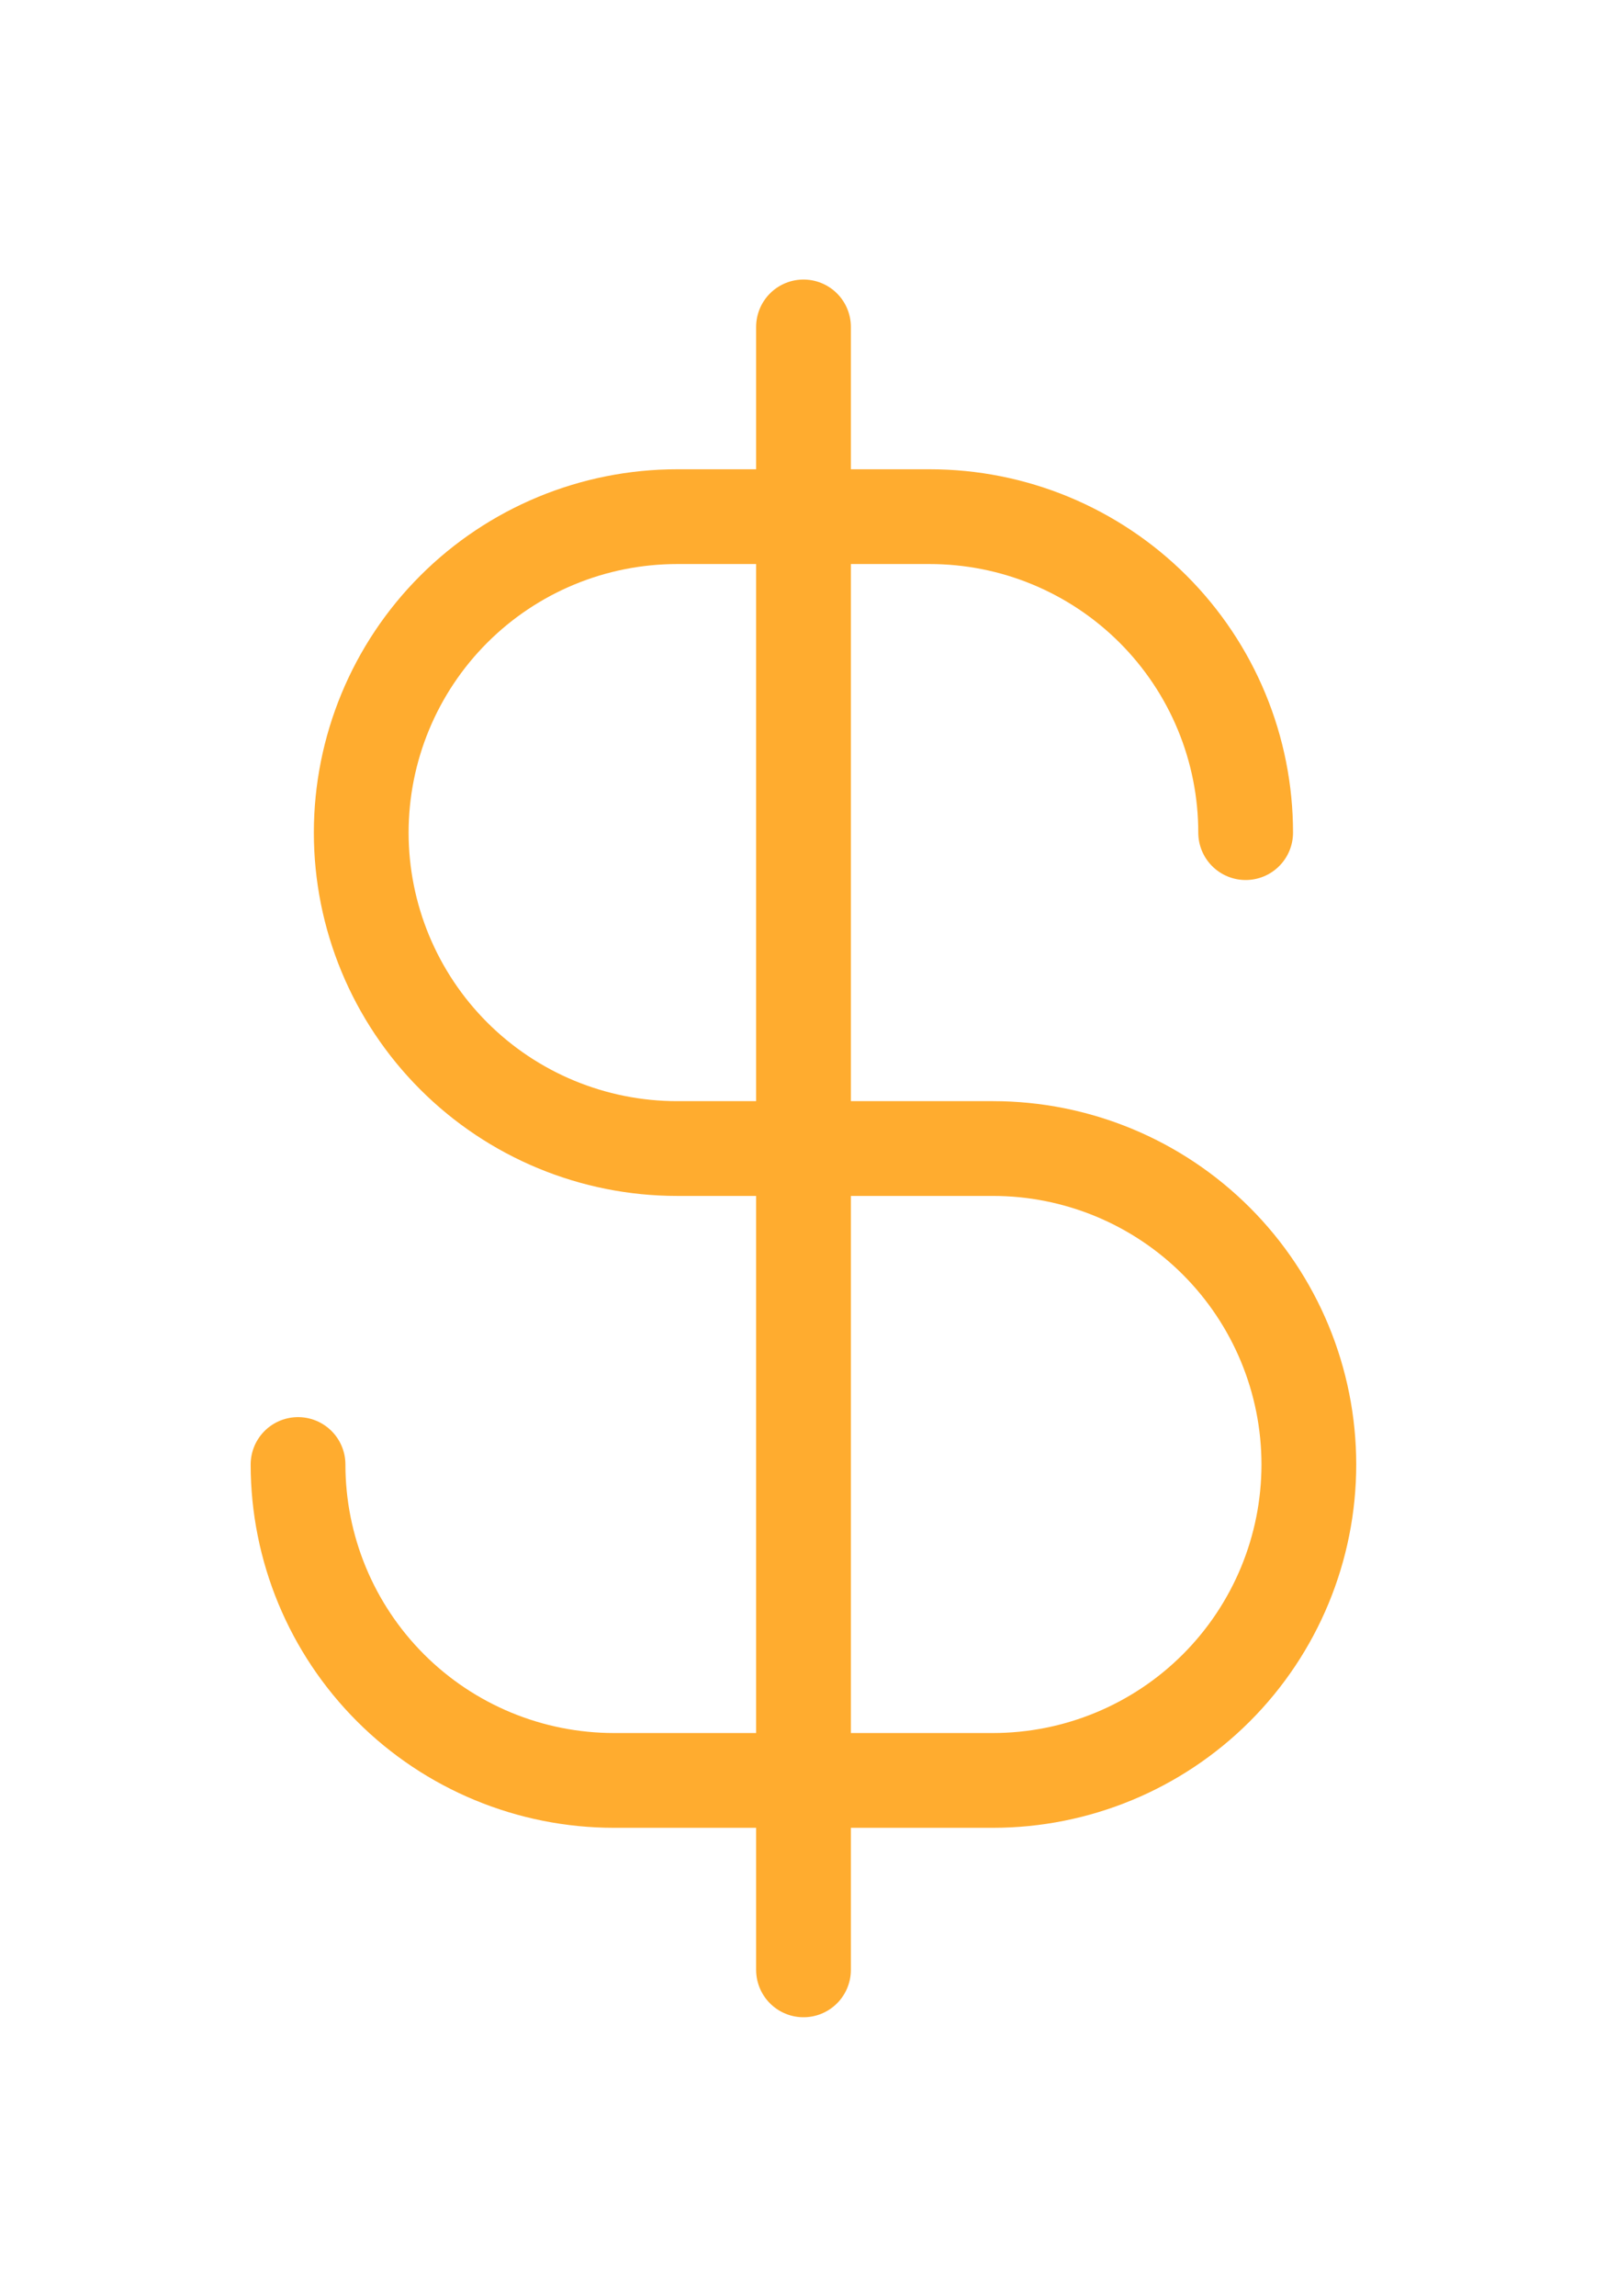<svg width="28" height="40" viewBox="0 0 28 40" fill="none" xmlns="http://www.w3.org/2000/svg">
<g filter="url(#filter0_f_848_935)">
<path d="M14 5.695V34.314M21.704 14.502C21.704 13.779 21.562 13.063 21.285 12.396C21.009 11.728 20.603 11.121 20.092 10.61C19.581 10.099 18.974 9.694 18.307 9.417C17.639 9.14 16.923 8.998 16.2 8.998H11.798C10.338 8.998 8.938 9.578 7.906 10.61C6.874 11.642 6.294 13.042 6.294 14.502C6.294 15.961 6.874 17.361 7.906 18.393C8.938 19.425 10.338 20.005 11.798 20.005H17.301C18.761 20.005 20.161 20.585 21.193 21.617C22.225 22.649 22.805 24.049 22.805 25.509C22.805 26.968 22.225 28.368 21.193 29.4C20.161 30.432 18.761 31.012 17.301 31.012H10.697C9.237 31.012 7.837 30.432 6.805 29.4C5.773 28.368 5.193 26.968 5.193 25.509" stroke="#C9851F" stroke-width="1.545" stroke-linecap="round" stroke-linejoin="round"/>
</g>
<path d="M14 5.695V34.314" stroke="#FFAC2F" stroke-width="1.651" stroke-linecap="round" stroke-linejoin="round"/>
<path d="M21.704 14.504C21.704 13.781 21.562 13.065 21.285 12.397C21.009 11.73 20.603 11.123 20.092 10.612C19.581 10.101 18.974 9.696 18.307 9.419C17.639 9.142 16.923 9 16.2 9H11.798C10.338 9 8.938 9.58 7.906 10.612C6.874 11.644 6.294 13.044 6.294 14.504C6.294 15.963 6.874 17.363 7.906 18.395C8.938 19.427 10.338 20.007 11.798 20.007H17.301C18.761 20.007 20.161 20.587 21.193 21.619C22.225 22.651 22.805 24.051 22.805 25.511C22.805 26.97 22.225 28.37 21.193 29.402C20.161 30.434 18.761 31.014 17.301 31.014H10.697C9.237 31.014 7.837 30.434 6.805 29.402C5.773 28.37 5.193 26.97 5.193 25.511" stroke="#FFAC2F" stroke-width="1.651" stroke-linecap="round" stroke-linejoin="round"/>
<defs>
<filter id="filter0_f_848_935" x="0.42" y="0.922" width="27.158" height="38.164" filterUnits="userSpaceOnUse" color-interpolation-filters="sRGB">
<feFlood flood-opacity="0" result="BackgroundImageFix"/>
<feBlend mode="normal" in="SourceGraphic" in2="BackgroundImageFix" result="shape"/>
<feGaussianBlur stdDeviation="2" result="effect1_foregroundBlur_848_935"/>
</filter>
</defs>
</svg>
